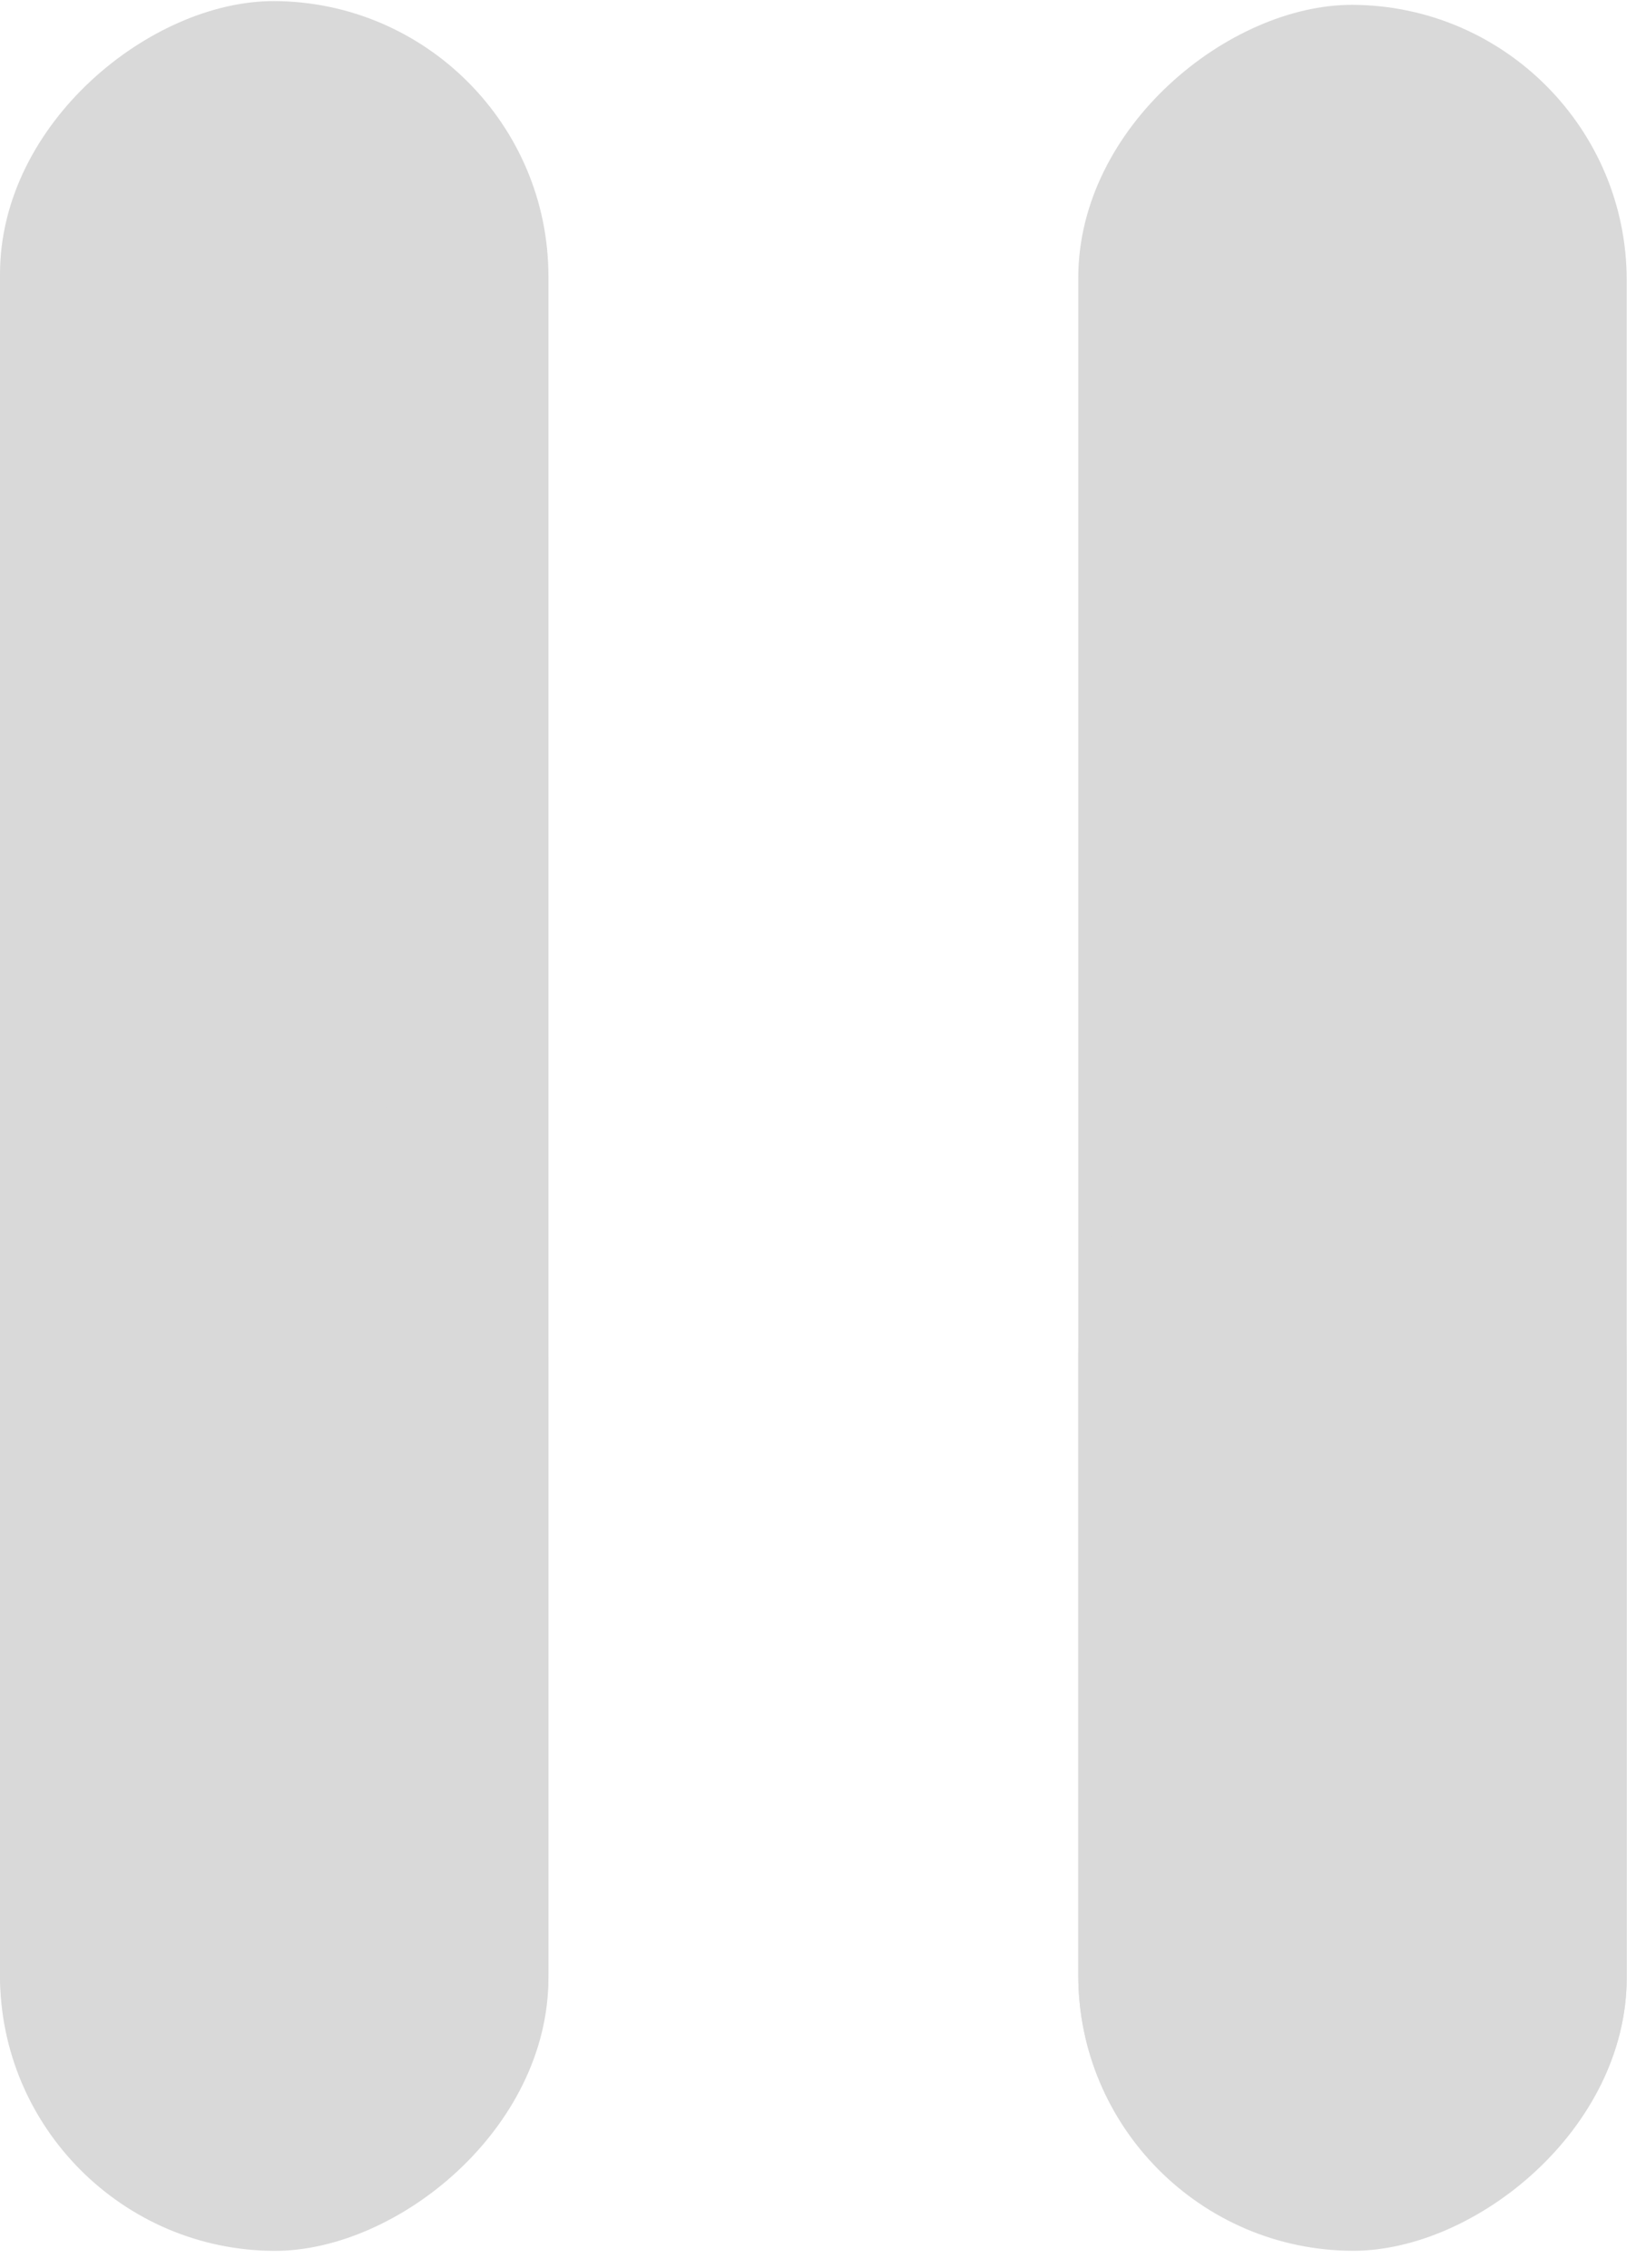 <svg width="44" height="61" viewBox="0 0 44 61" fill="none" xmlns="http://www.w3.org/2000/svg">
<rect width="60.39" height="14.75" rx="7.375" transform="matrix(0 -1 1 0.004 0 60.39)" fill="#D9D9D9"/>
<rect width="60.39" height="14.75" rx="7.375" transform="matrix(0 -1 1 0.004 29 60.491)" fill="#D9D9D9"/>
<rect width="31.407" height="14.75" rx="7.375" transform="matrix(0 -1 1 0.004 29 60.509)" fill="#D9D9D9"/>
<rect width="31.41" height="14.75" rx="7.375" transform="matrix(0 -1 1 0.004 0 60.511)" fill="#D9D9D9"/>
</svg>
